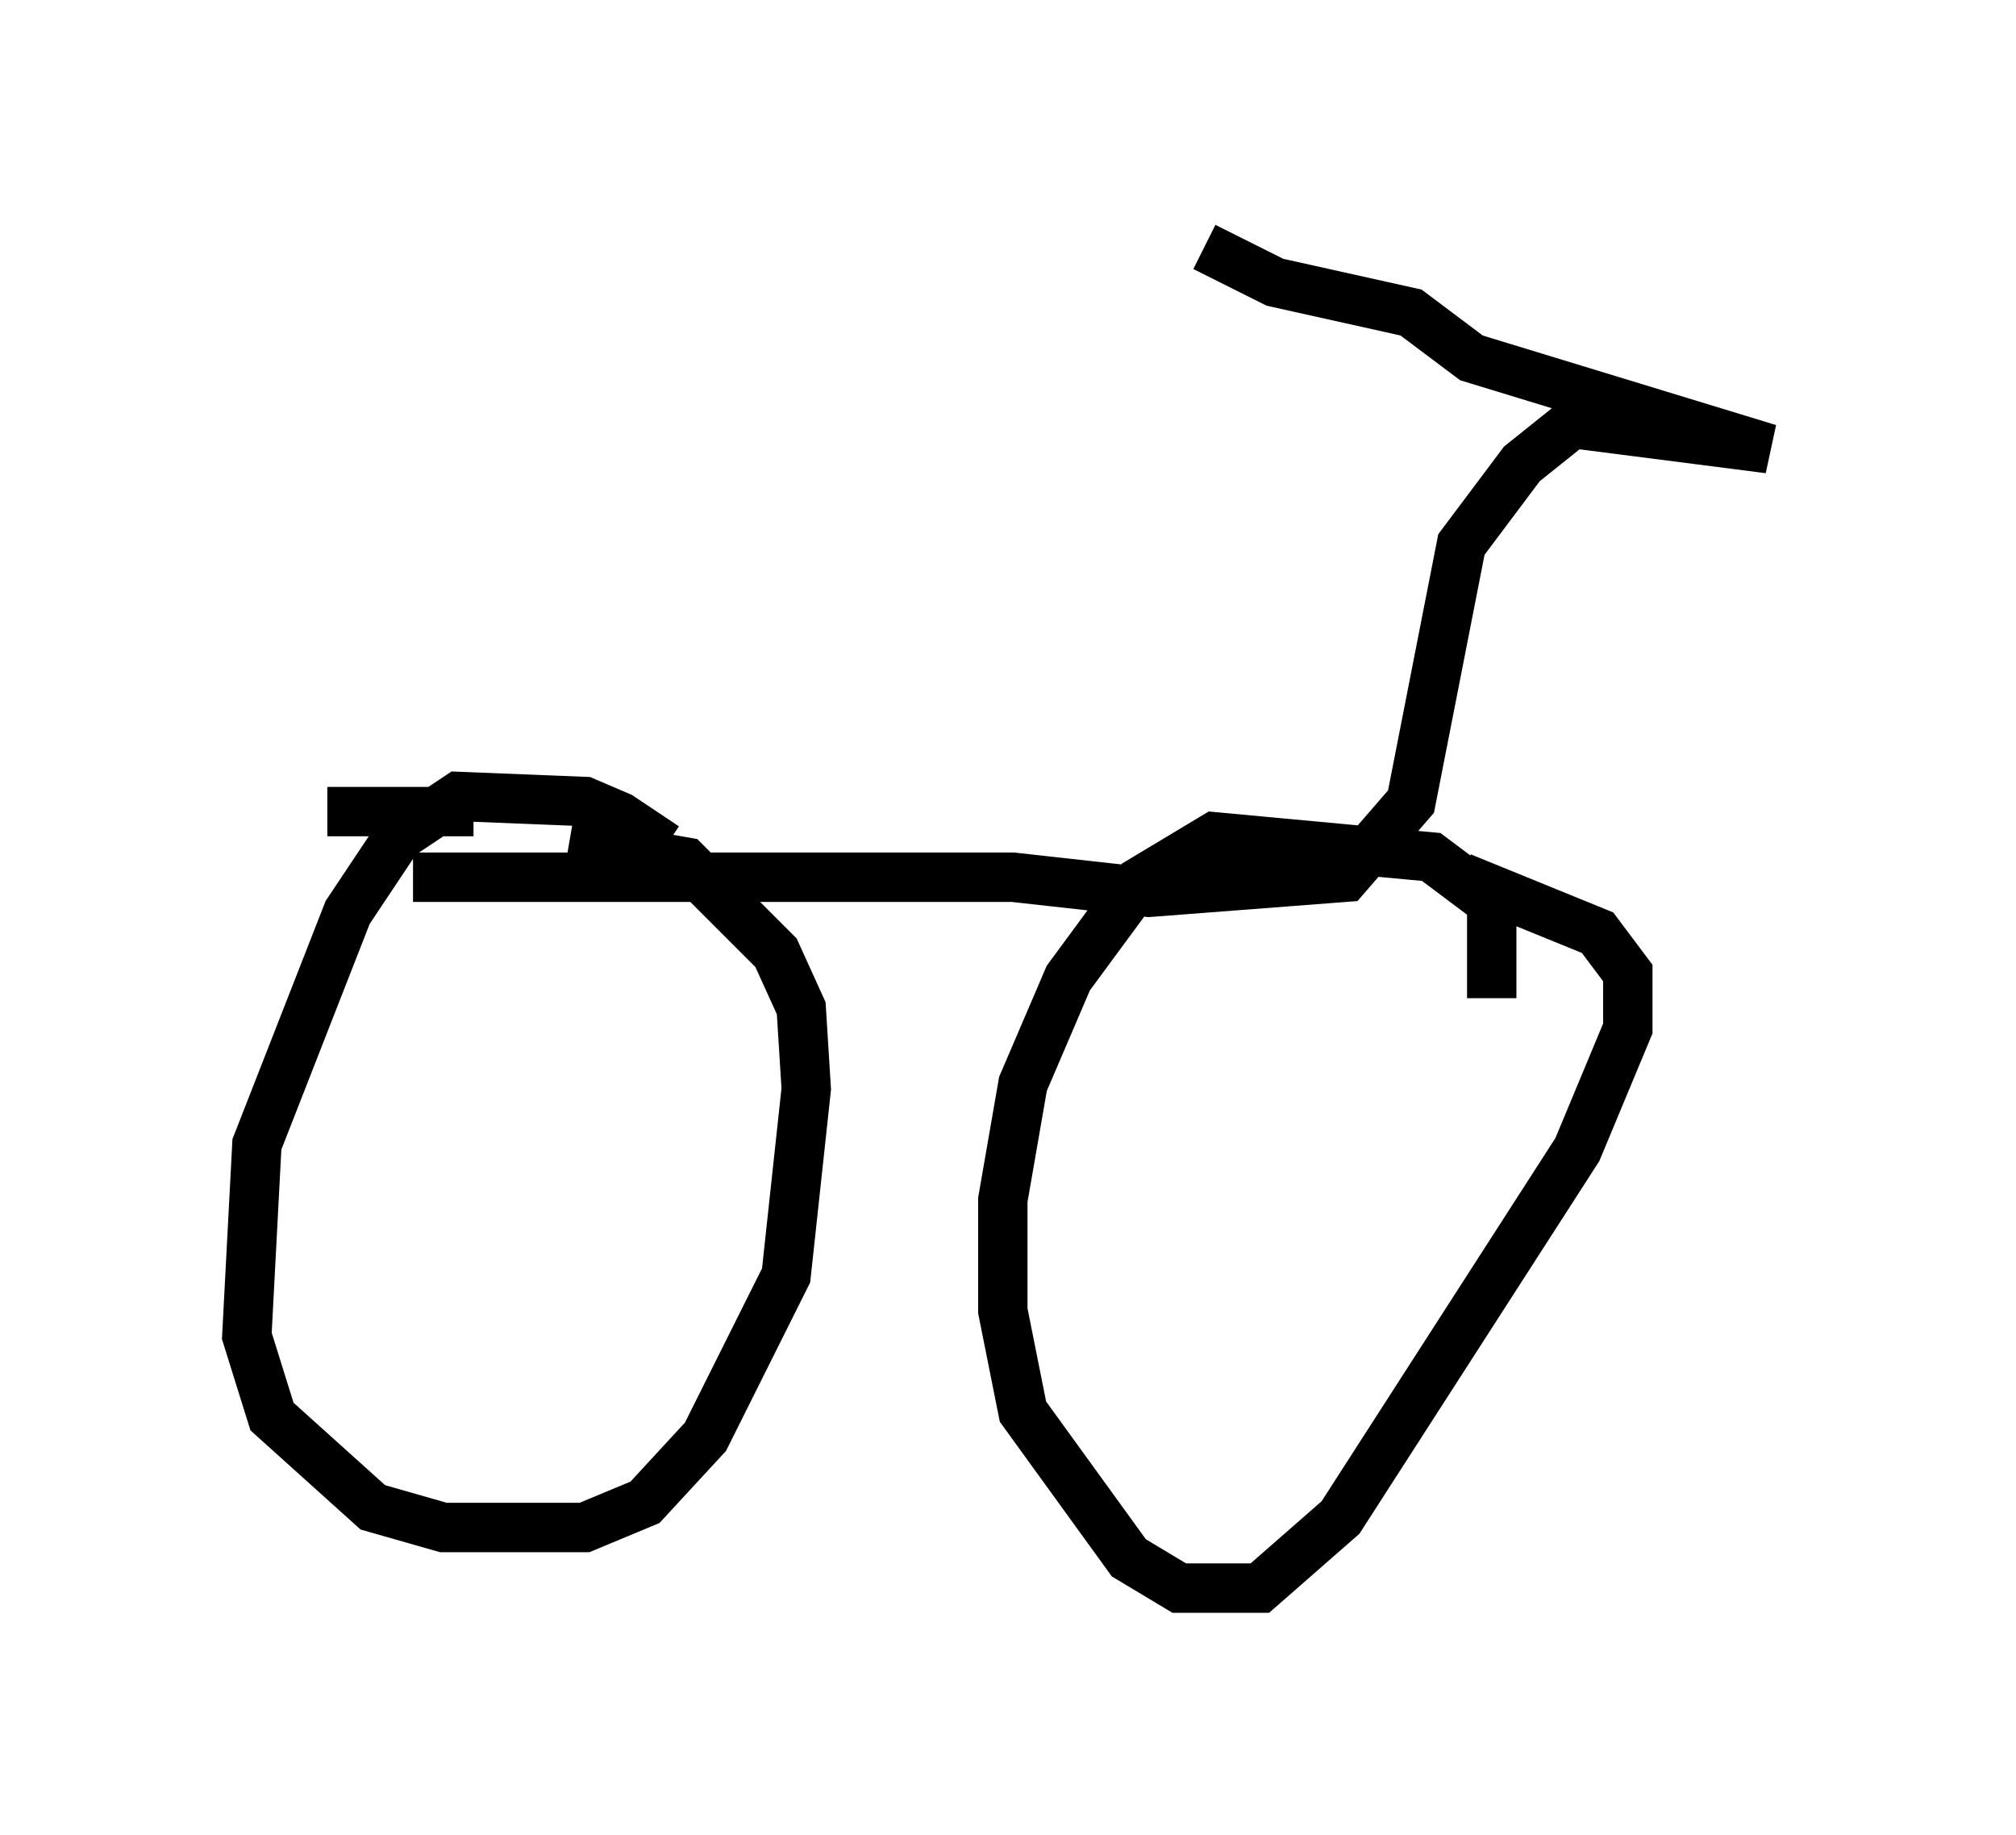 <?xml version="1.0" encoding="utf-8" ?>
<svg baseProfile="full" height="37.154" version="1.1" width="40.83" xmlns="http://www.w3.org/2000/svg" xmlns:ev="http://www.w3.org/2001/xml-events" xmlns:xlink="http://www.w3.org/1999/xlink"><defs /><rect fill="white" height="37.154" width="40.83" x="0" y="0" /><path d="M13.881, 18.271 m-0.408, -1.123 l-0.919, -0.613 -0.715, -0.306 l-2.552, -0.102 -1.225, 0.817 l-1.021, 1.531 -1.838, 4.696 l-0.204, 3.879 0.51, 1.633 l2.042, 1.838 1.429, 0.408 l2.858, 0.0 1.225, -0.51 l1.225, -1.327 1.633, -3.267 l0.408, -3.777 -0.102, -1.633 l-0.51, -1.123 -1.838, -1.838 l-2.348, -0.408 m18.681, 3.165 l0.0, -1.94 -1.225, -0.919 l-4.39, -0.408 -1.531, 0.919 l-1.429, 1.94 -0.919, 2.144 l-0.408, 2.348 0.0, 2.246 l0.408, 2.042 2.144, 2.96 l1.021, 0.613 1.633, 0.0 l1.633, -1.429 4.798, -7.452 l1.021, -2.45 0.0, -1.123 l-0.613, -0.817 -2.756, -1.123 m-21.234, 0.0 l12.148, 0.0 2.756, 0.306 l3.981, -0.306 1.327, -1.531 l1.021, -5.206 1.225, -1.633 l1.021, -0.817 3.981, 0.51 l-6.023, -1.838 -1.225, -0.919 l-2.756, -0.613 -1.429, -0.715 m-14.802, 11.433 l-2.96, 0.0 " fill="none" stroke="black" stroke-width="1" /></svg>